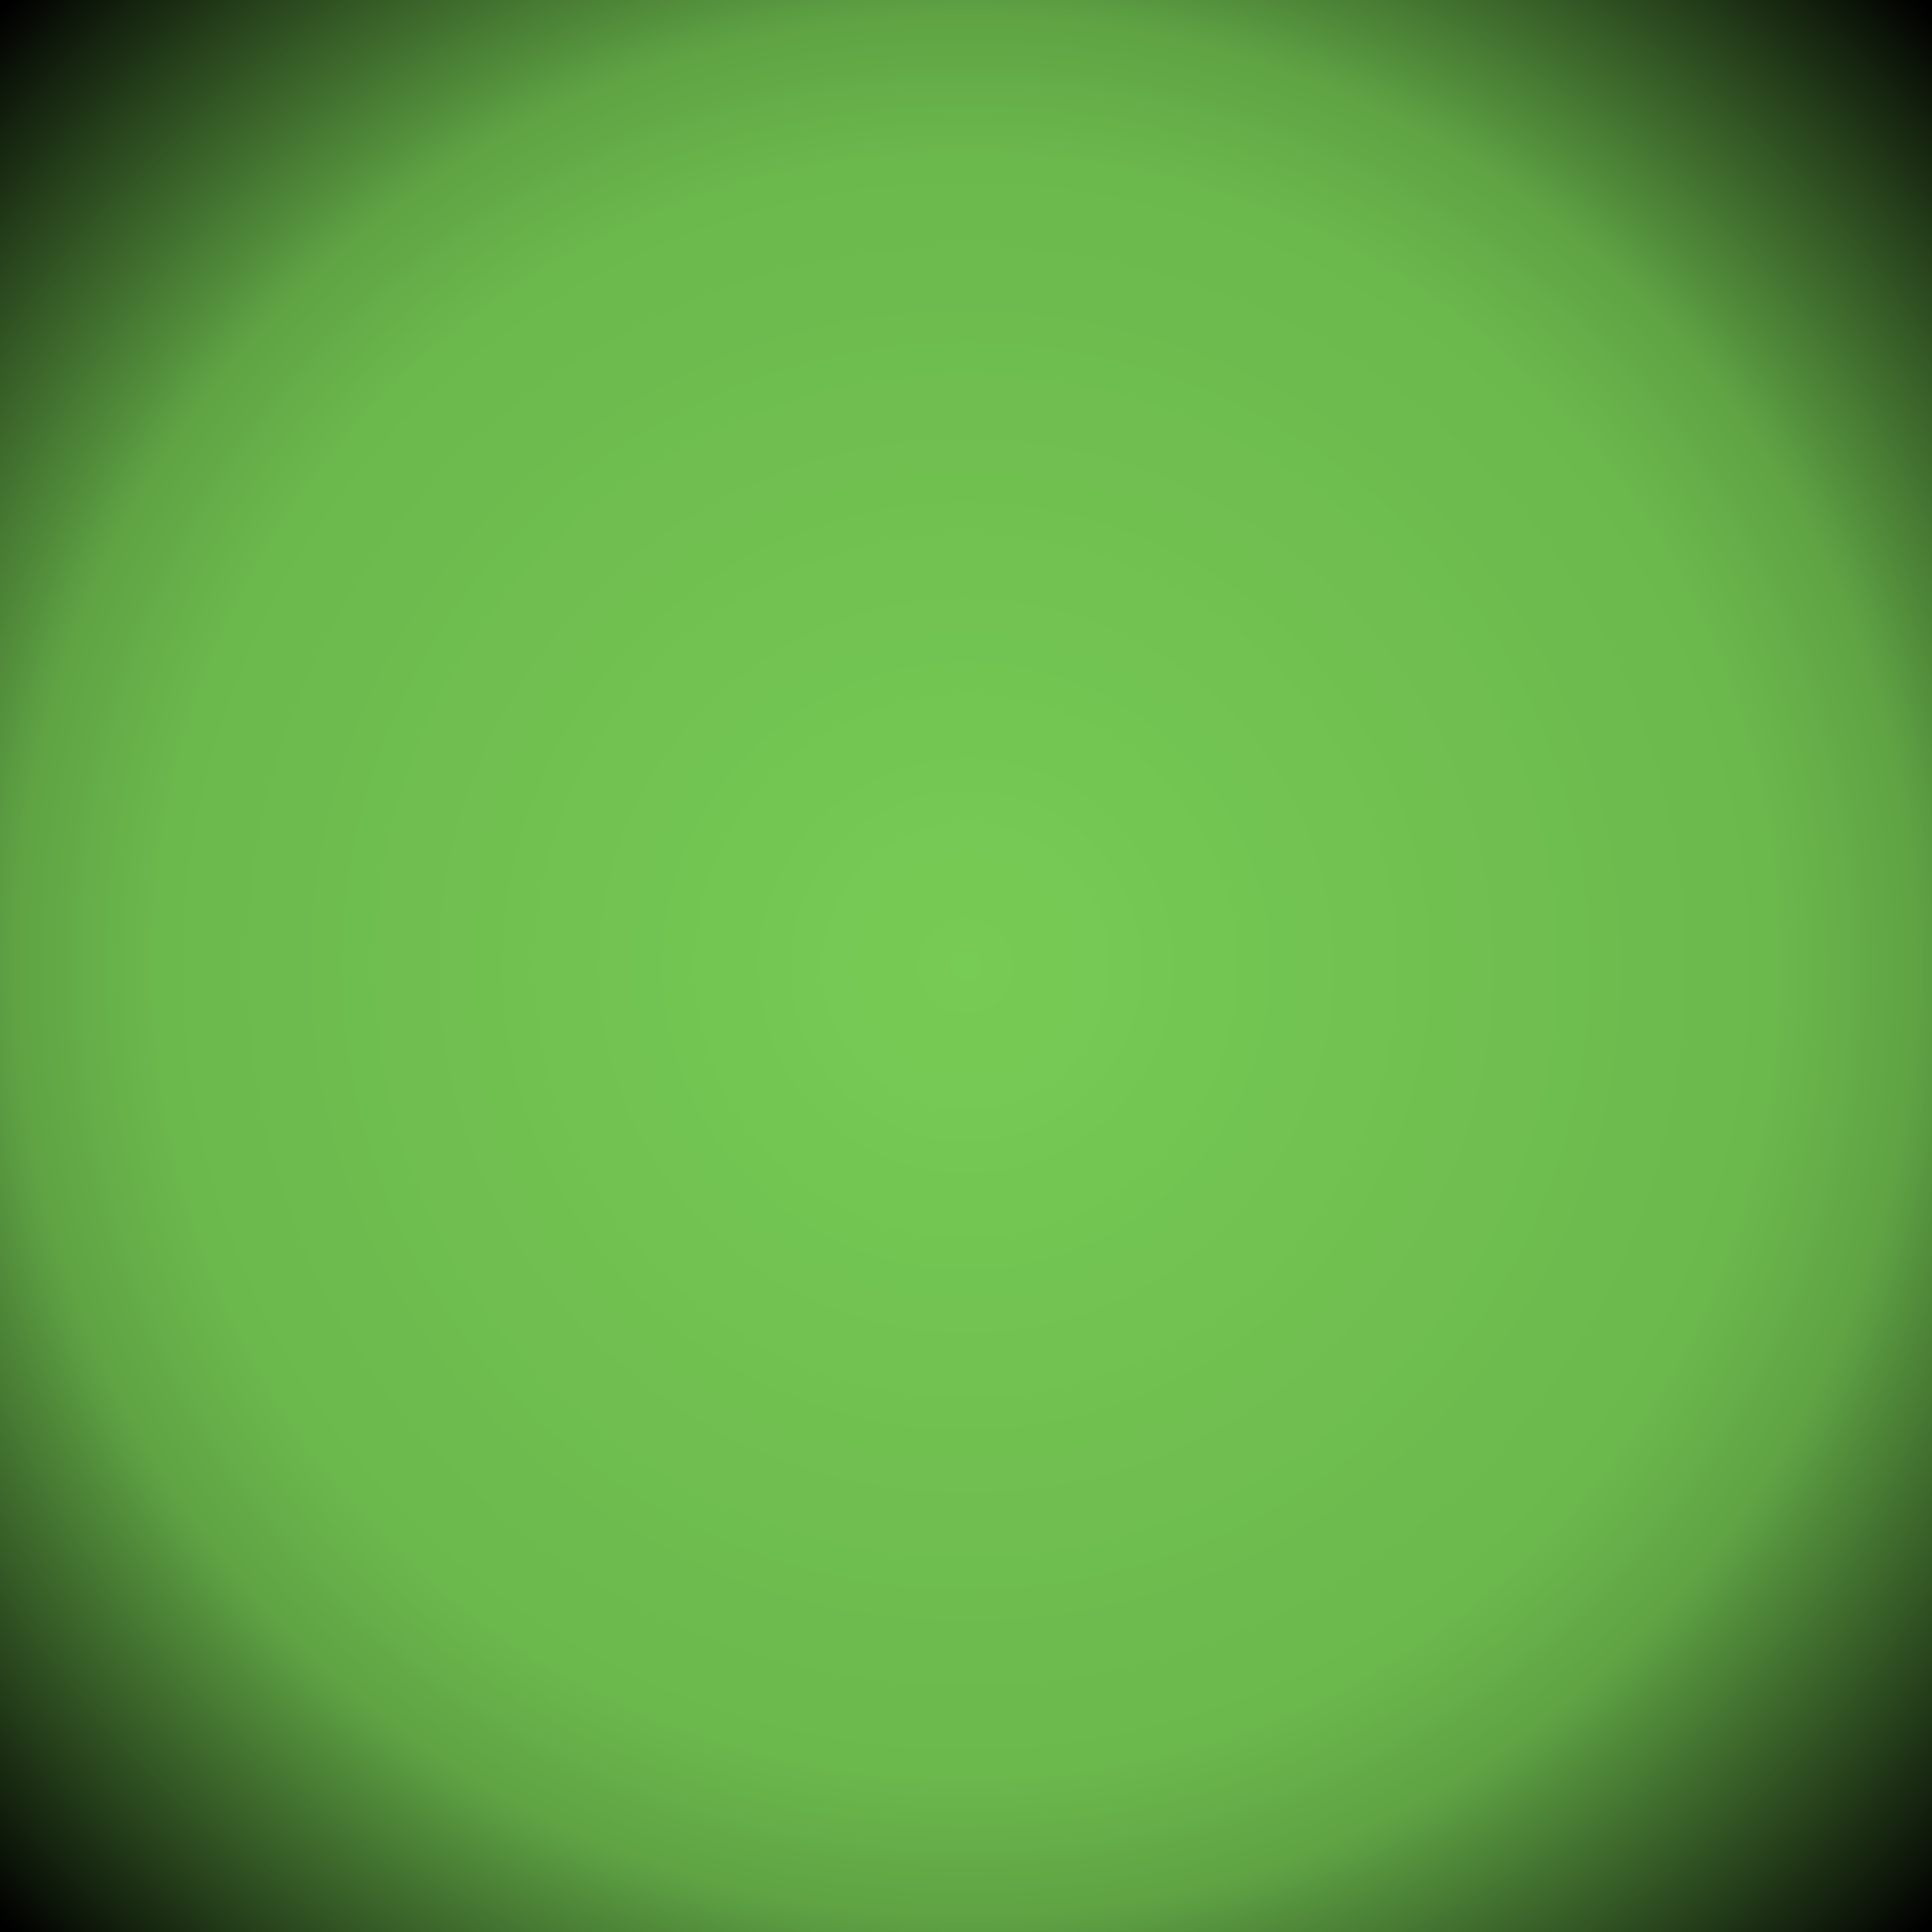 <?xml version="1.0" encoding="UTF-8" standalone="no"?>
<!-- Created with Inkscape (http://www.inkscape.org/) -->
<svg
   xmlns:dc="http://purl.org/dc/elements/1.1/"
   xmlns:cc="http://creativecommons.org/ns#"
   xmlns:rdf="http://www.w3.org/1999/02/22-rdf-syntax-ns#"
   xmlns:svg="http://www.w3.org/2000/svg"
   xmlns="http://www.w3.org/2000/svg"
   xmlns:xlink="http://www.w3.org/1999/xlink"
   xmlns:sodipodi="http://sodipodi.sourceforge.net/DTD/sodipodi-0.dtd"
   xmlns:inkscape="http://www.inkscape.org/namespaces/inkscape"
   width="64px"
   height="64px"
   viewBox="0 0 6400 6400"
   version="1.0"
   id="background3"
   sodipodi:docname="background3.svg"
   inkscape:export-xdpi="90"
   inkscape:export-ydpi="90">


  <defs>
    <radialGradient id="RadialGradient" gradientUnits="userSpaceOnUse"
                      cx="3200" cy="3200" r="4500" fx="3200" fy="3200">
      <stop offset="0" stop-color="white" stop-opacity="1" />
      <stop offset="0.60" stop-color="white" stop-opacity="0.9" />
      <stop offset="0.70" stop-color="white" stop-opacity="0.8" />
      <stop offset="1" stop-color="white" stop-opacity="0" />
    </radialGradient>
    <mask id="RadialMask" maskUnits="userSpaceOnUse"
          x="0" y="0" width="6400" height="6400">
      <rect x="0" y="0" width="6400" height="6400" fill="url(#RadialGradient)"/>
    </mask>
  </defs>
 
  <g
     inkscape:label="Layer 1"
     inkscape:groupmode="layer"
     id="layer1"
     transform="translate(0,0)"
     style="display:inline">
    <rect x="0" y="0" width="6400" height="6400" style="fill:#000000"/>
  </g>
  <g
     inkscape:label="Layer 2"
     inkscape:groupmode="layer"
     id="layer2"
     transform="translate(0,0)"
     style="display:inline"
     mask="url(#RadialMask)"
     description="mask=url(#RadialMask)">
    <rect x="0" y="0" width="6400" height="6400" style="fill:#77CC55"/>
  </g>
</svg>
